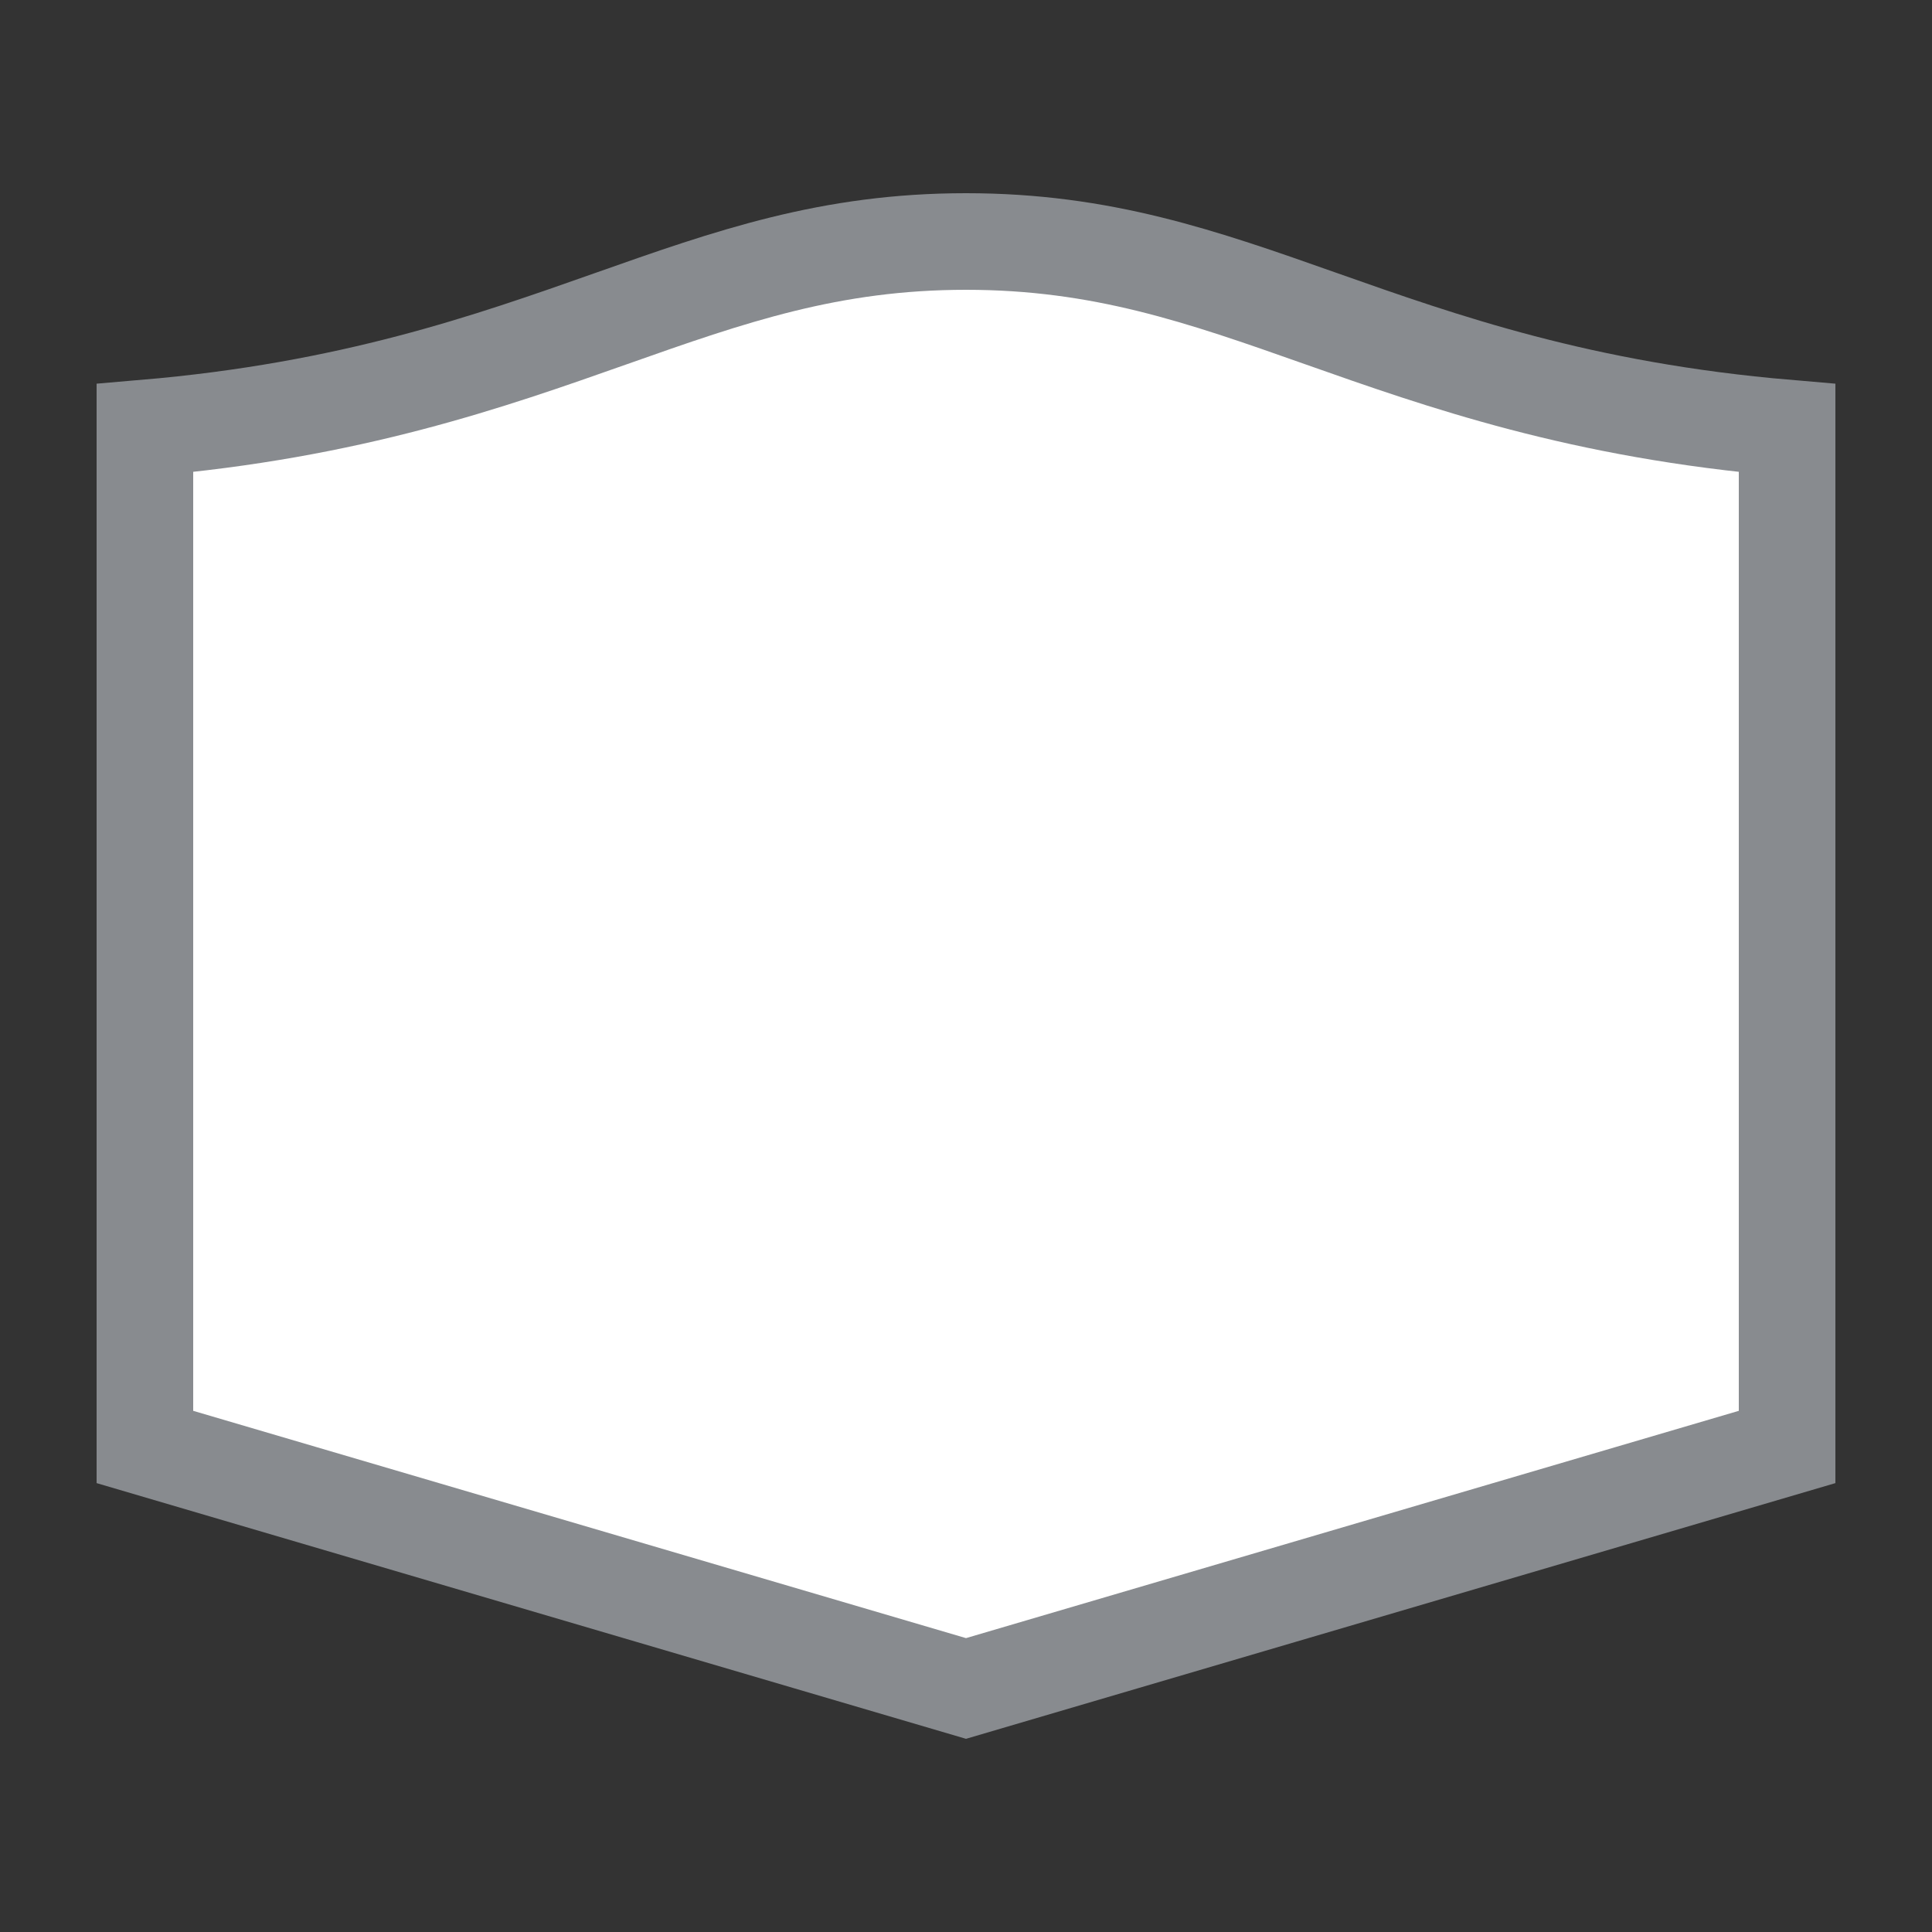 <svg width="20" height="20" viewBox="0 0 20 20" fill="none" xmlns="http://www.w3.org/2000/svg">
<rect x="0" y="0" width="20" height="20" fill="#333333" stroke="none"/>
<g id="usa_h_NY_01">
<g id="_Elements / _usa_h_base">
<g id="stretchable-items">
<path id="NY" d="M13.671 3.297L13.674 3.298C14.935 3.743 16.367 4.249 18.5 4.431V14.979L10 17.479L1.5 14.979V4.431C3.633 4.249 5.065 3.743 6.326 3.298L6.329 3.297C7.563 2.861 8.594 2.5 10 2.5C11.406 2.5 12.437 2.861 13.671 3.297Z" fill="white" stroke="#888B8F"/>
</g>
</g>
</g>
</svg>
